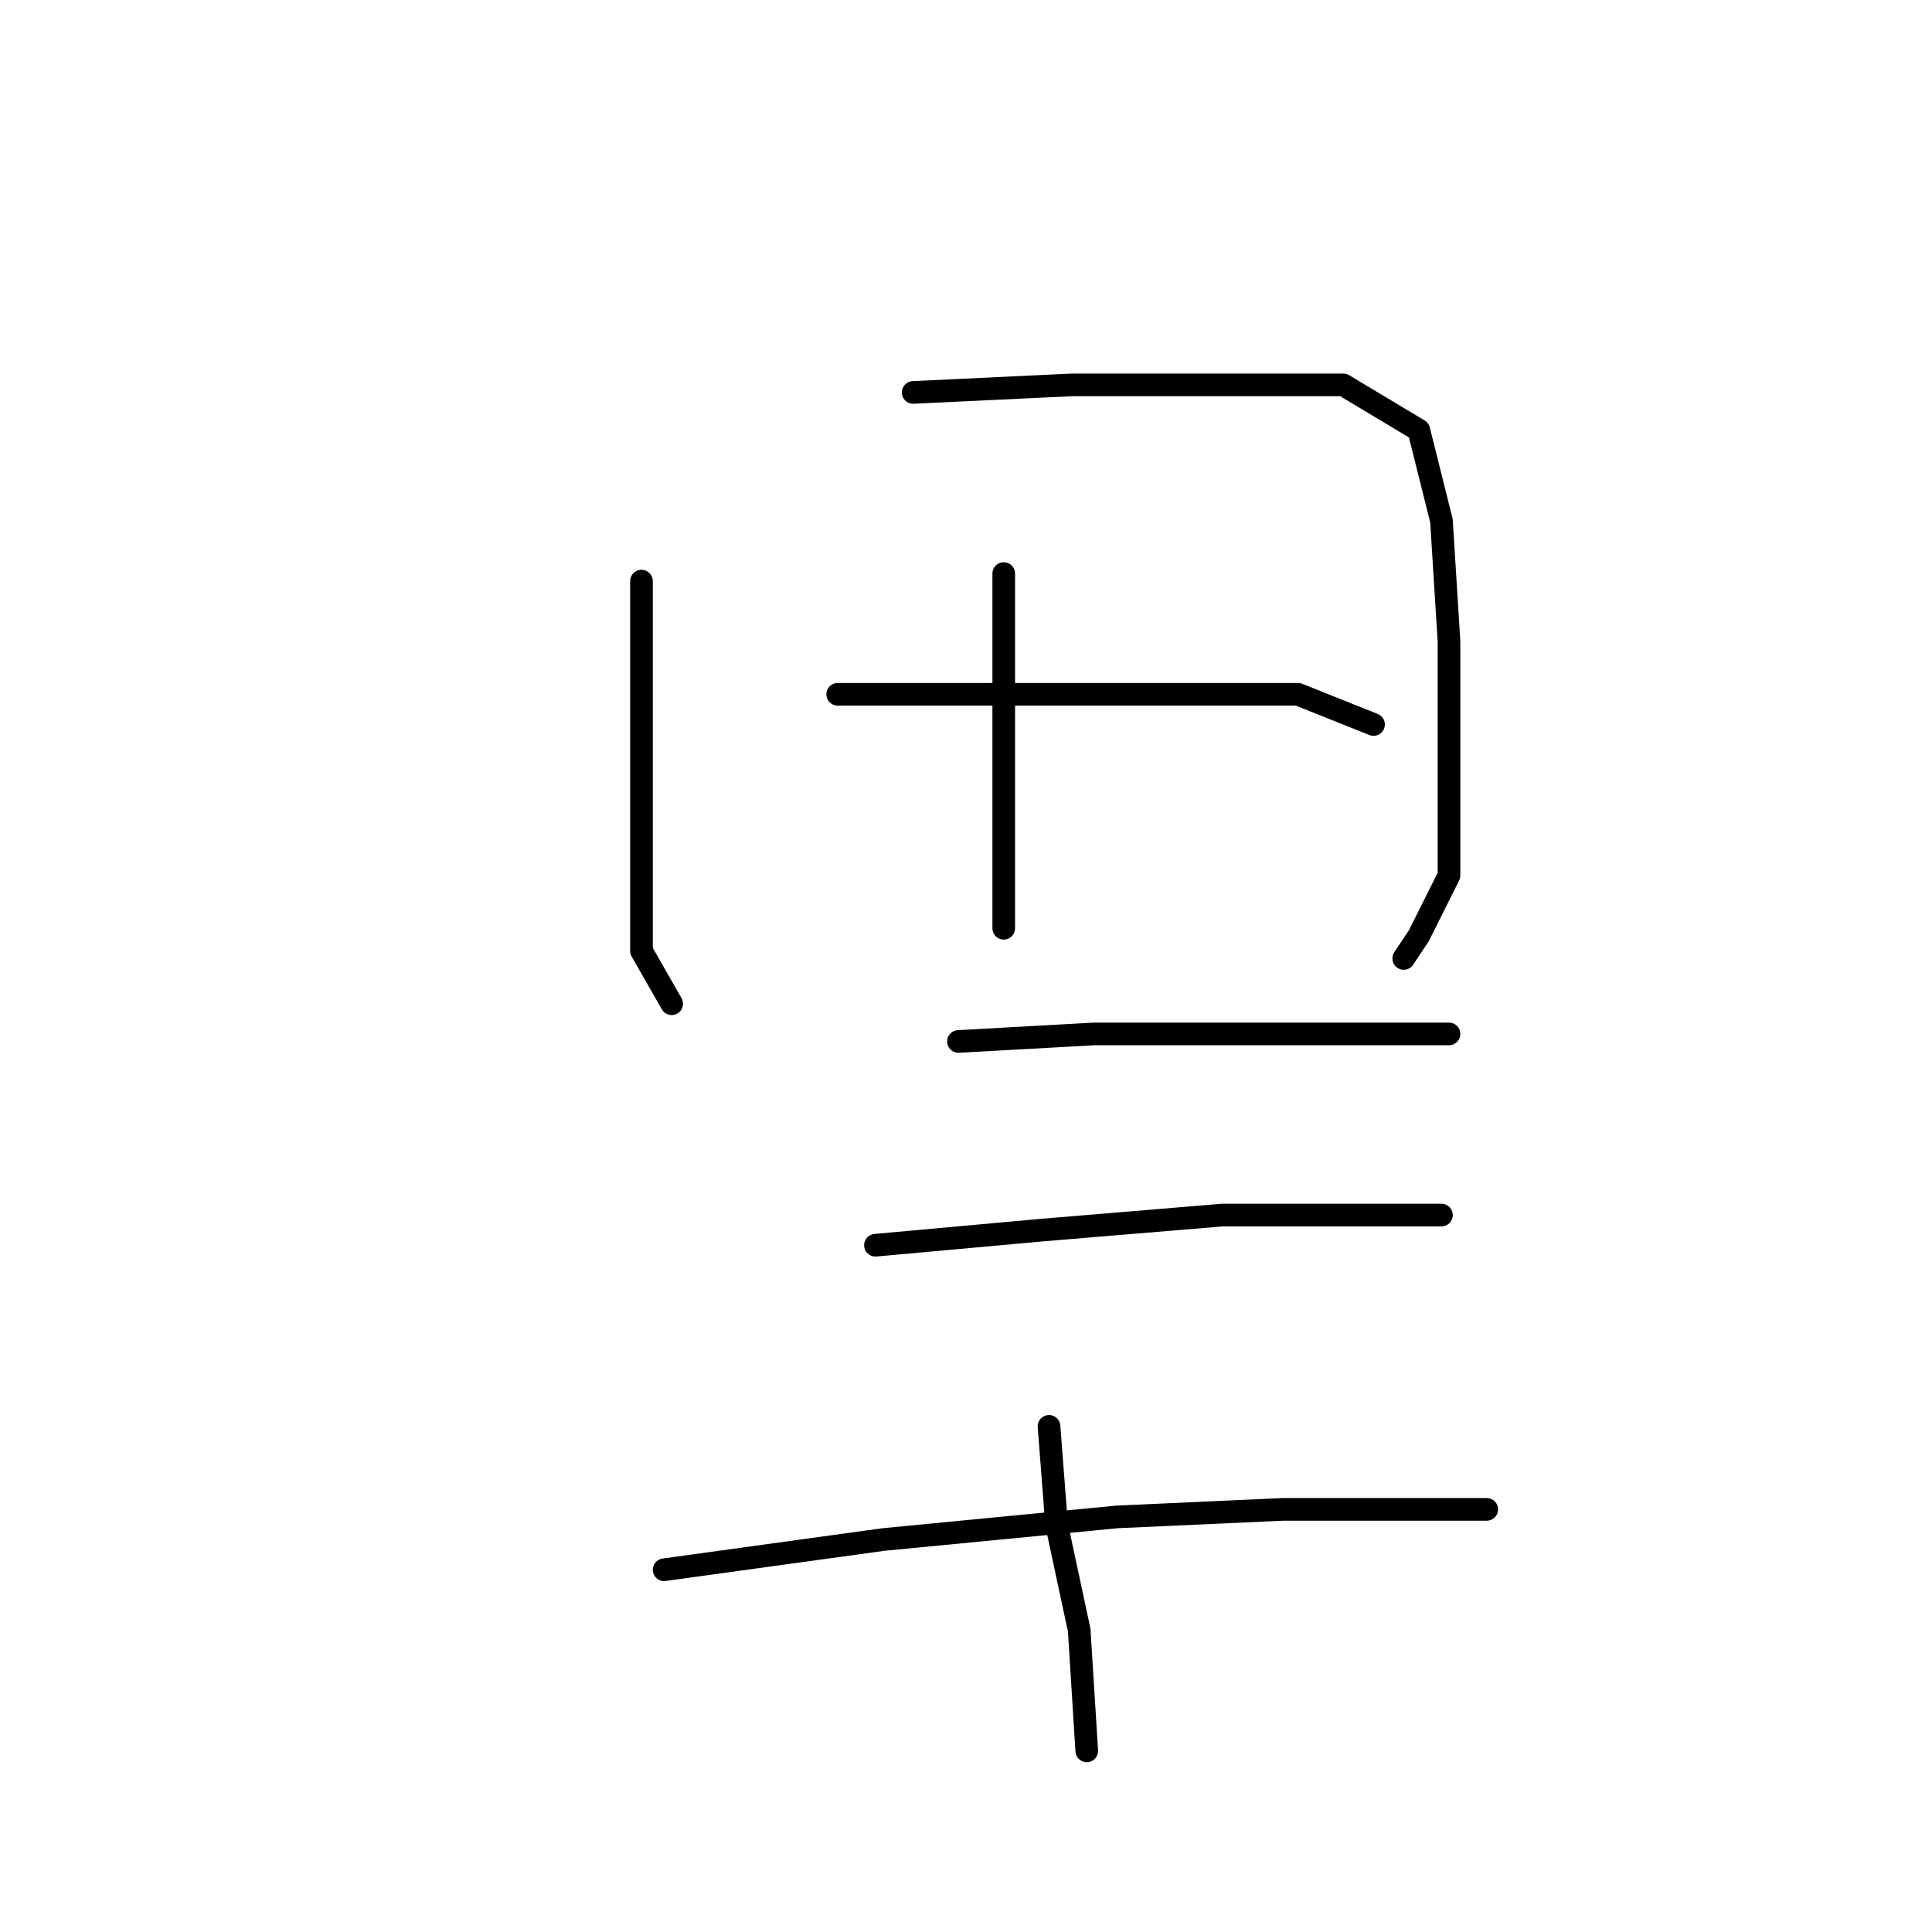 <?xml version="1.0" standalone="no"?>
    <svg width="256" height="256" xmlns="http://www.w3.org/2000/svg" version="1.1">
    <polyline stroke="black" stroke-width="3" stroke-linecap="round" fill="transparent" stroke-linejoin="round" points="85 77 85 91 85 100 85 116 85 126 89 133 89 133 " />
        <polyline stroke="black" stroke-width="3" stroke-linecap="round" fill="transparent" stroke-linejoin="round" points="121 52 142 51 164 51 178 51 188 57 191 69 192 85 192 101 192 116 188 124 186 127 186 127 " />
        <polyline stroke="black" stroke-width="3" stroke-linecap="round" fill="transparent" stroke-linejoin="round" points="133 76 133 92 133 111 133 123 133 123 " />
        <polyline stroke="black" stroke-width="3" stroke-linecap="round" fill="transparent" stroke-linejoin="round" points="111 92 131 92 154 92 172 92 182 96 182 96 " />
        <polyline stroke="black" stroke-width="3" stroke-linecap="round" fill="transparent" stroke-linejoin="round" points="127 138 145 137 166 137 181 137 190 137 192 137 192 137 " />
        <polyline stroke="black" stroke-width="3" stroke-linecap="round" fill="transparent" stroke-linejoin="round" points="116 165 138 163 162 161 180 161 190 161 191 161 191 161 " />
        <polyline stroke="black" stroke-width="3" stroke-linecap="round" fill="transparent" stroke-linejoin="round" points="88 208 117 204 148 201 170 200 188 200 196 200 197 200 197 200 " />
        <polyline stroke="black" stroke-width="3" stroke-linecap="round" fill="transparent" stroke-linejoin="round" points="139 189 140 202 143 216 144 232 144 232 " />
        </svg>